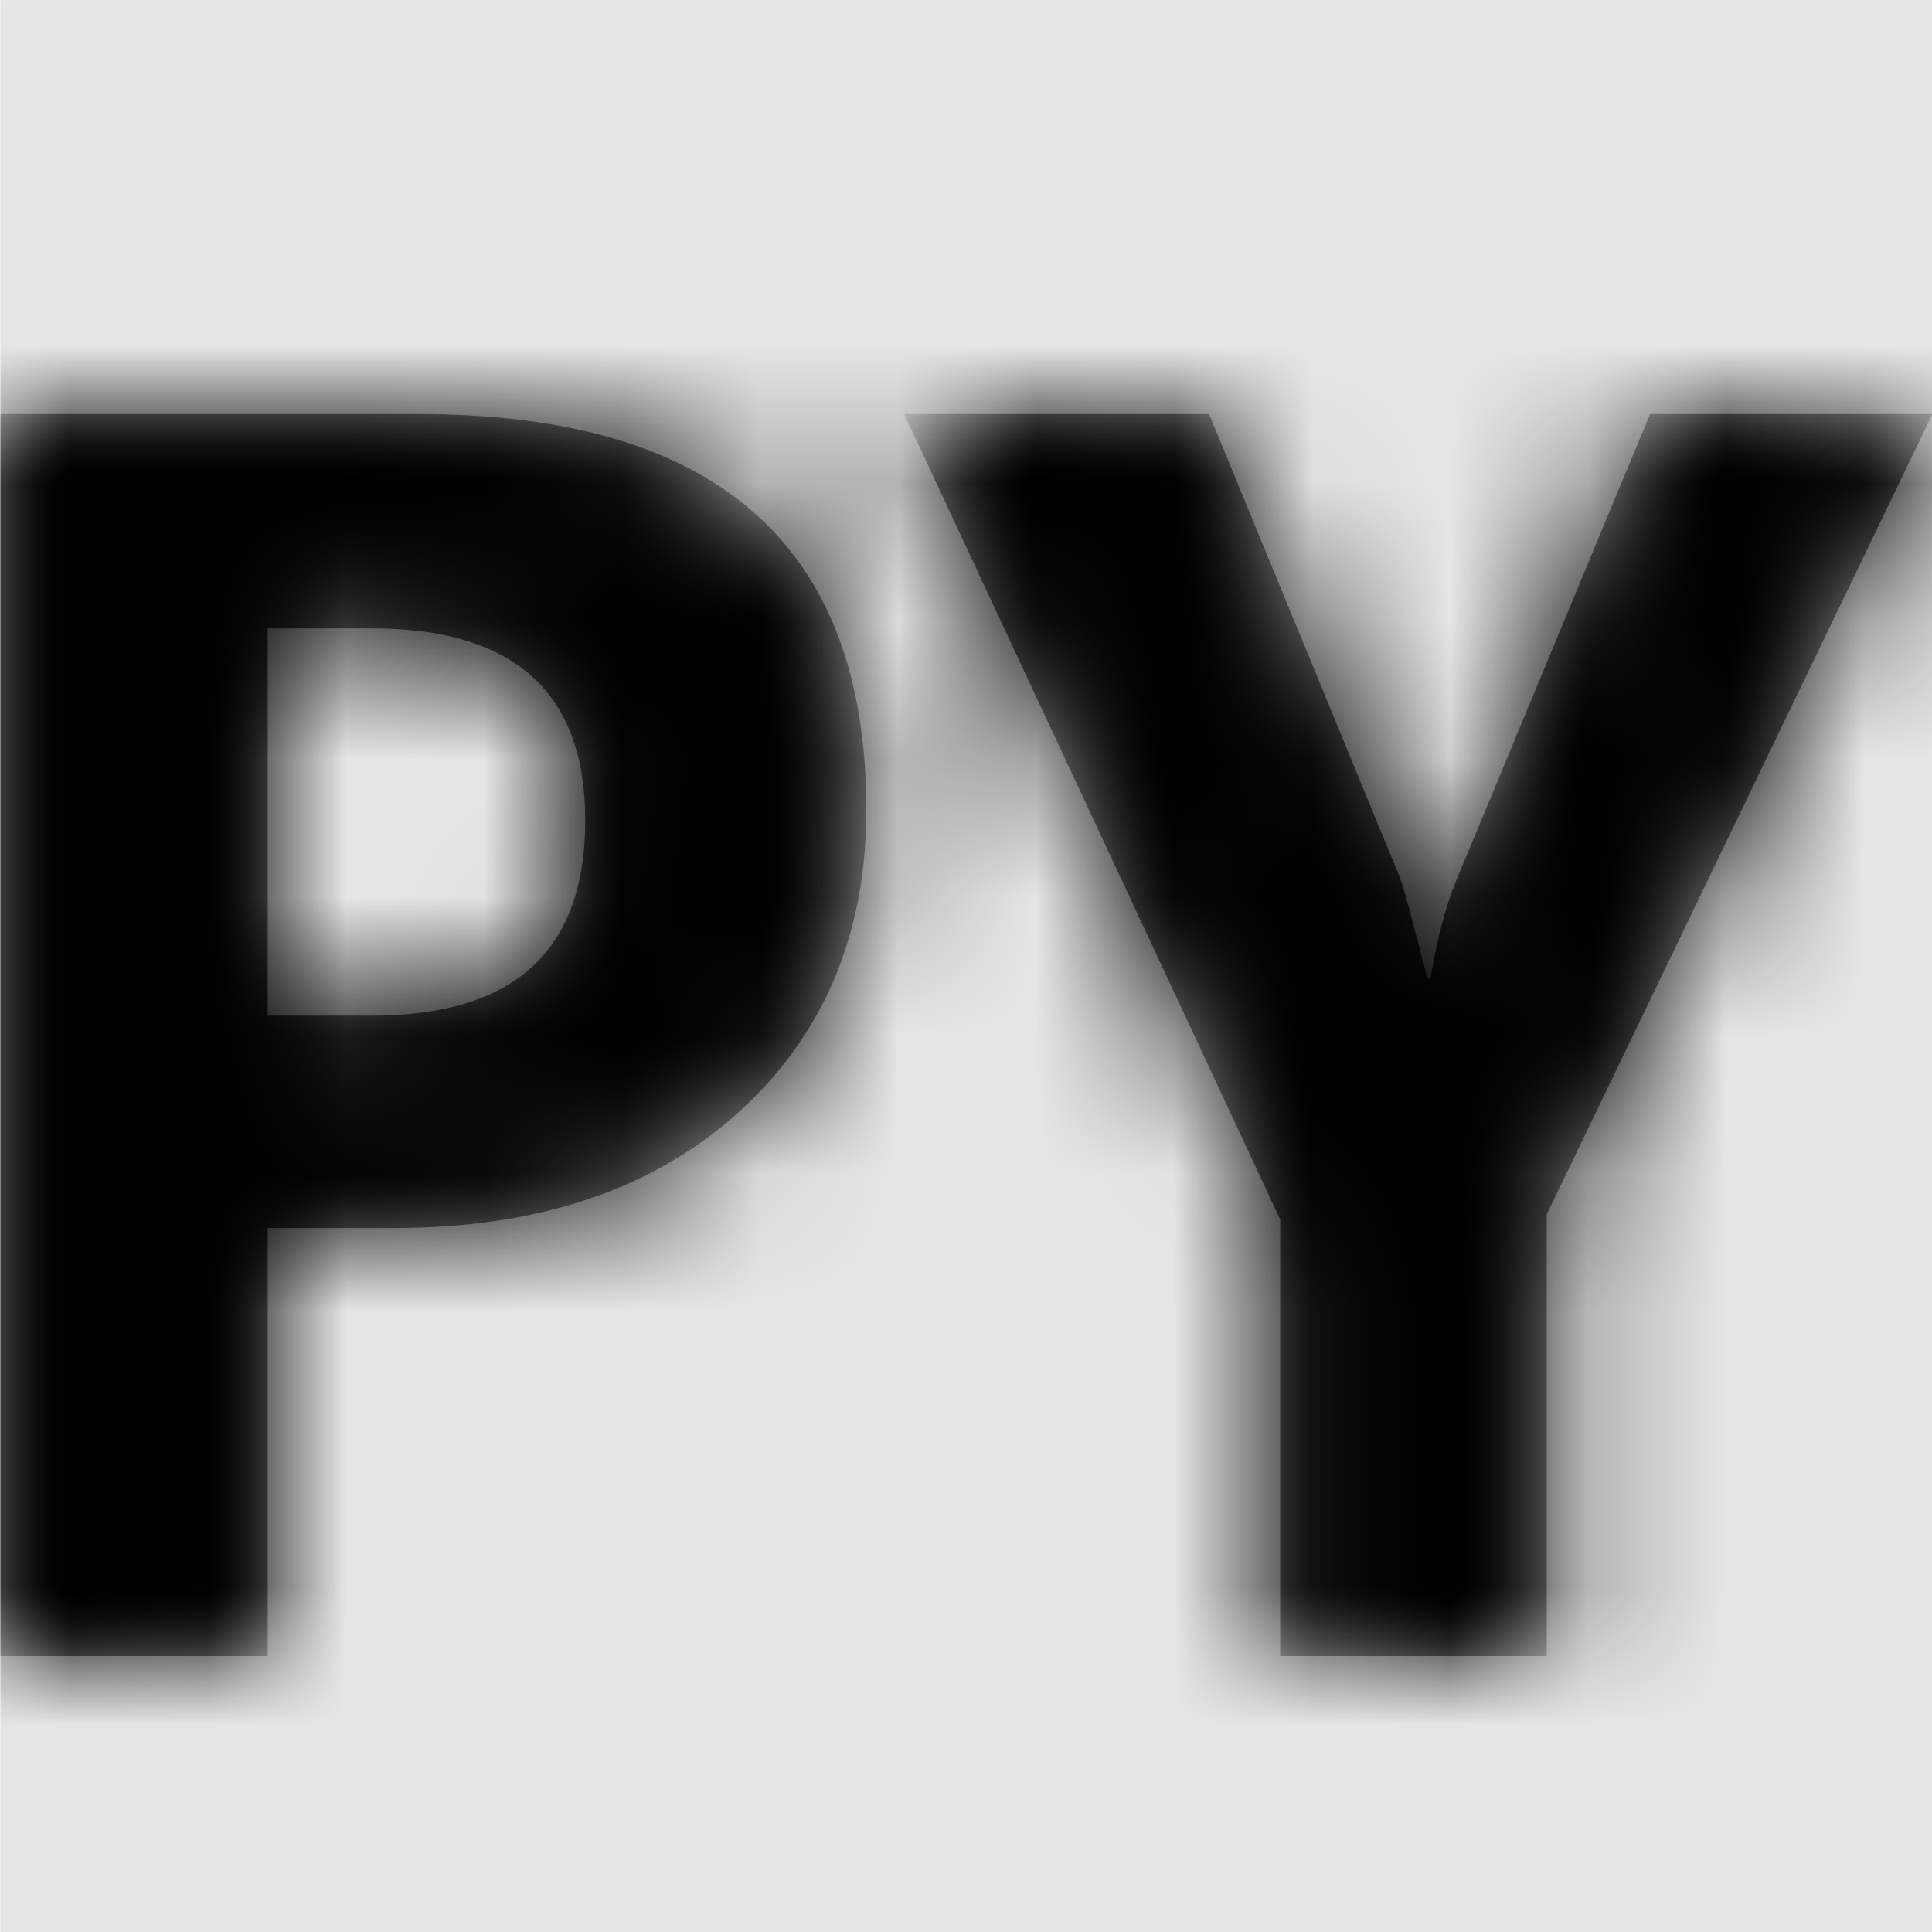 <svg width="1000" height="1000" viewBox="0 0 1000 1000" version="1.1" xmlns="http://www.w3.org/2000/svg" xmlns:xlink="http://www.w3.org/1999/xlink">
<title>file-type-python</title>
<desc>Created using Figma</desc>
<g id="Canvas" transform="matrix(71.429 0 0 71.429 -35214.3 -7571.43)">
<rect x="493" y="106" width="14" height="14" fill="#E5E5E5"/>
<g id="file-type-python">
<mask id="mask0_outline" mask-type="alpha">
<g id="Mask">
<use xlink:href="#path0_fill" transform="translate(493 109)" fill="#FFFFFF"/>
</g>
</mask>
<g id="Mask" mask="url(#mask0_outline)">
<use xlink:href="#path0_fill" transform="translate(493 109)"/>
</g>
<g id="&#226;&#134;&#170;&#240;&#159;&#142;&#168;Color" mask="url(#mask0_outline)">
<g id="Rectangle 3">
<use xlink:href="#path1_fill" transform="translate(493 106)"/>
</g>
</g>
</g>
</g>
<defs>
<path id="path0_fill" fill-rule="evenodd" d="M 1.937 5.898L 1.937 9L 0 9L 0 0L 3.031 0C 5.195 0 6.275 0.956 6.275 2.868C 6.275 3.771 5.965 4.502 5.346 5.062C 4.726 5.621 3.892 5.898 2.857 5.898L 1.937 5.898ZM 1.937 1.553L 1.937 4.359L 2.693 4.359C 3.723 4.359 4.238 3.891 4.238 2.944C 4.238 2.017 3.723 1.553 2.693 1.553L 1.937 1.553ZM 11.206 5.798L 14 0L 11.954 0L 10.55 3.379C 10.477 3.556 10.413 3.79 10.363 4.091L 10.341 4.091C 10.231 3.666 10.167 3.422 10.14 3.355L 8.759 0L 6.549 0L 9.274 5.836L 9.274 9L 11.206 9L 11.206 5.798Z"/>
<path id="path1_fill" fill-rule="evenodd" d="M 0 0L 14 0L 14 14L 0 14L 0 0Z"/>
</defs>
</svg>
